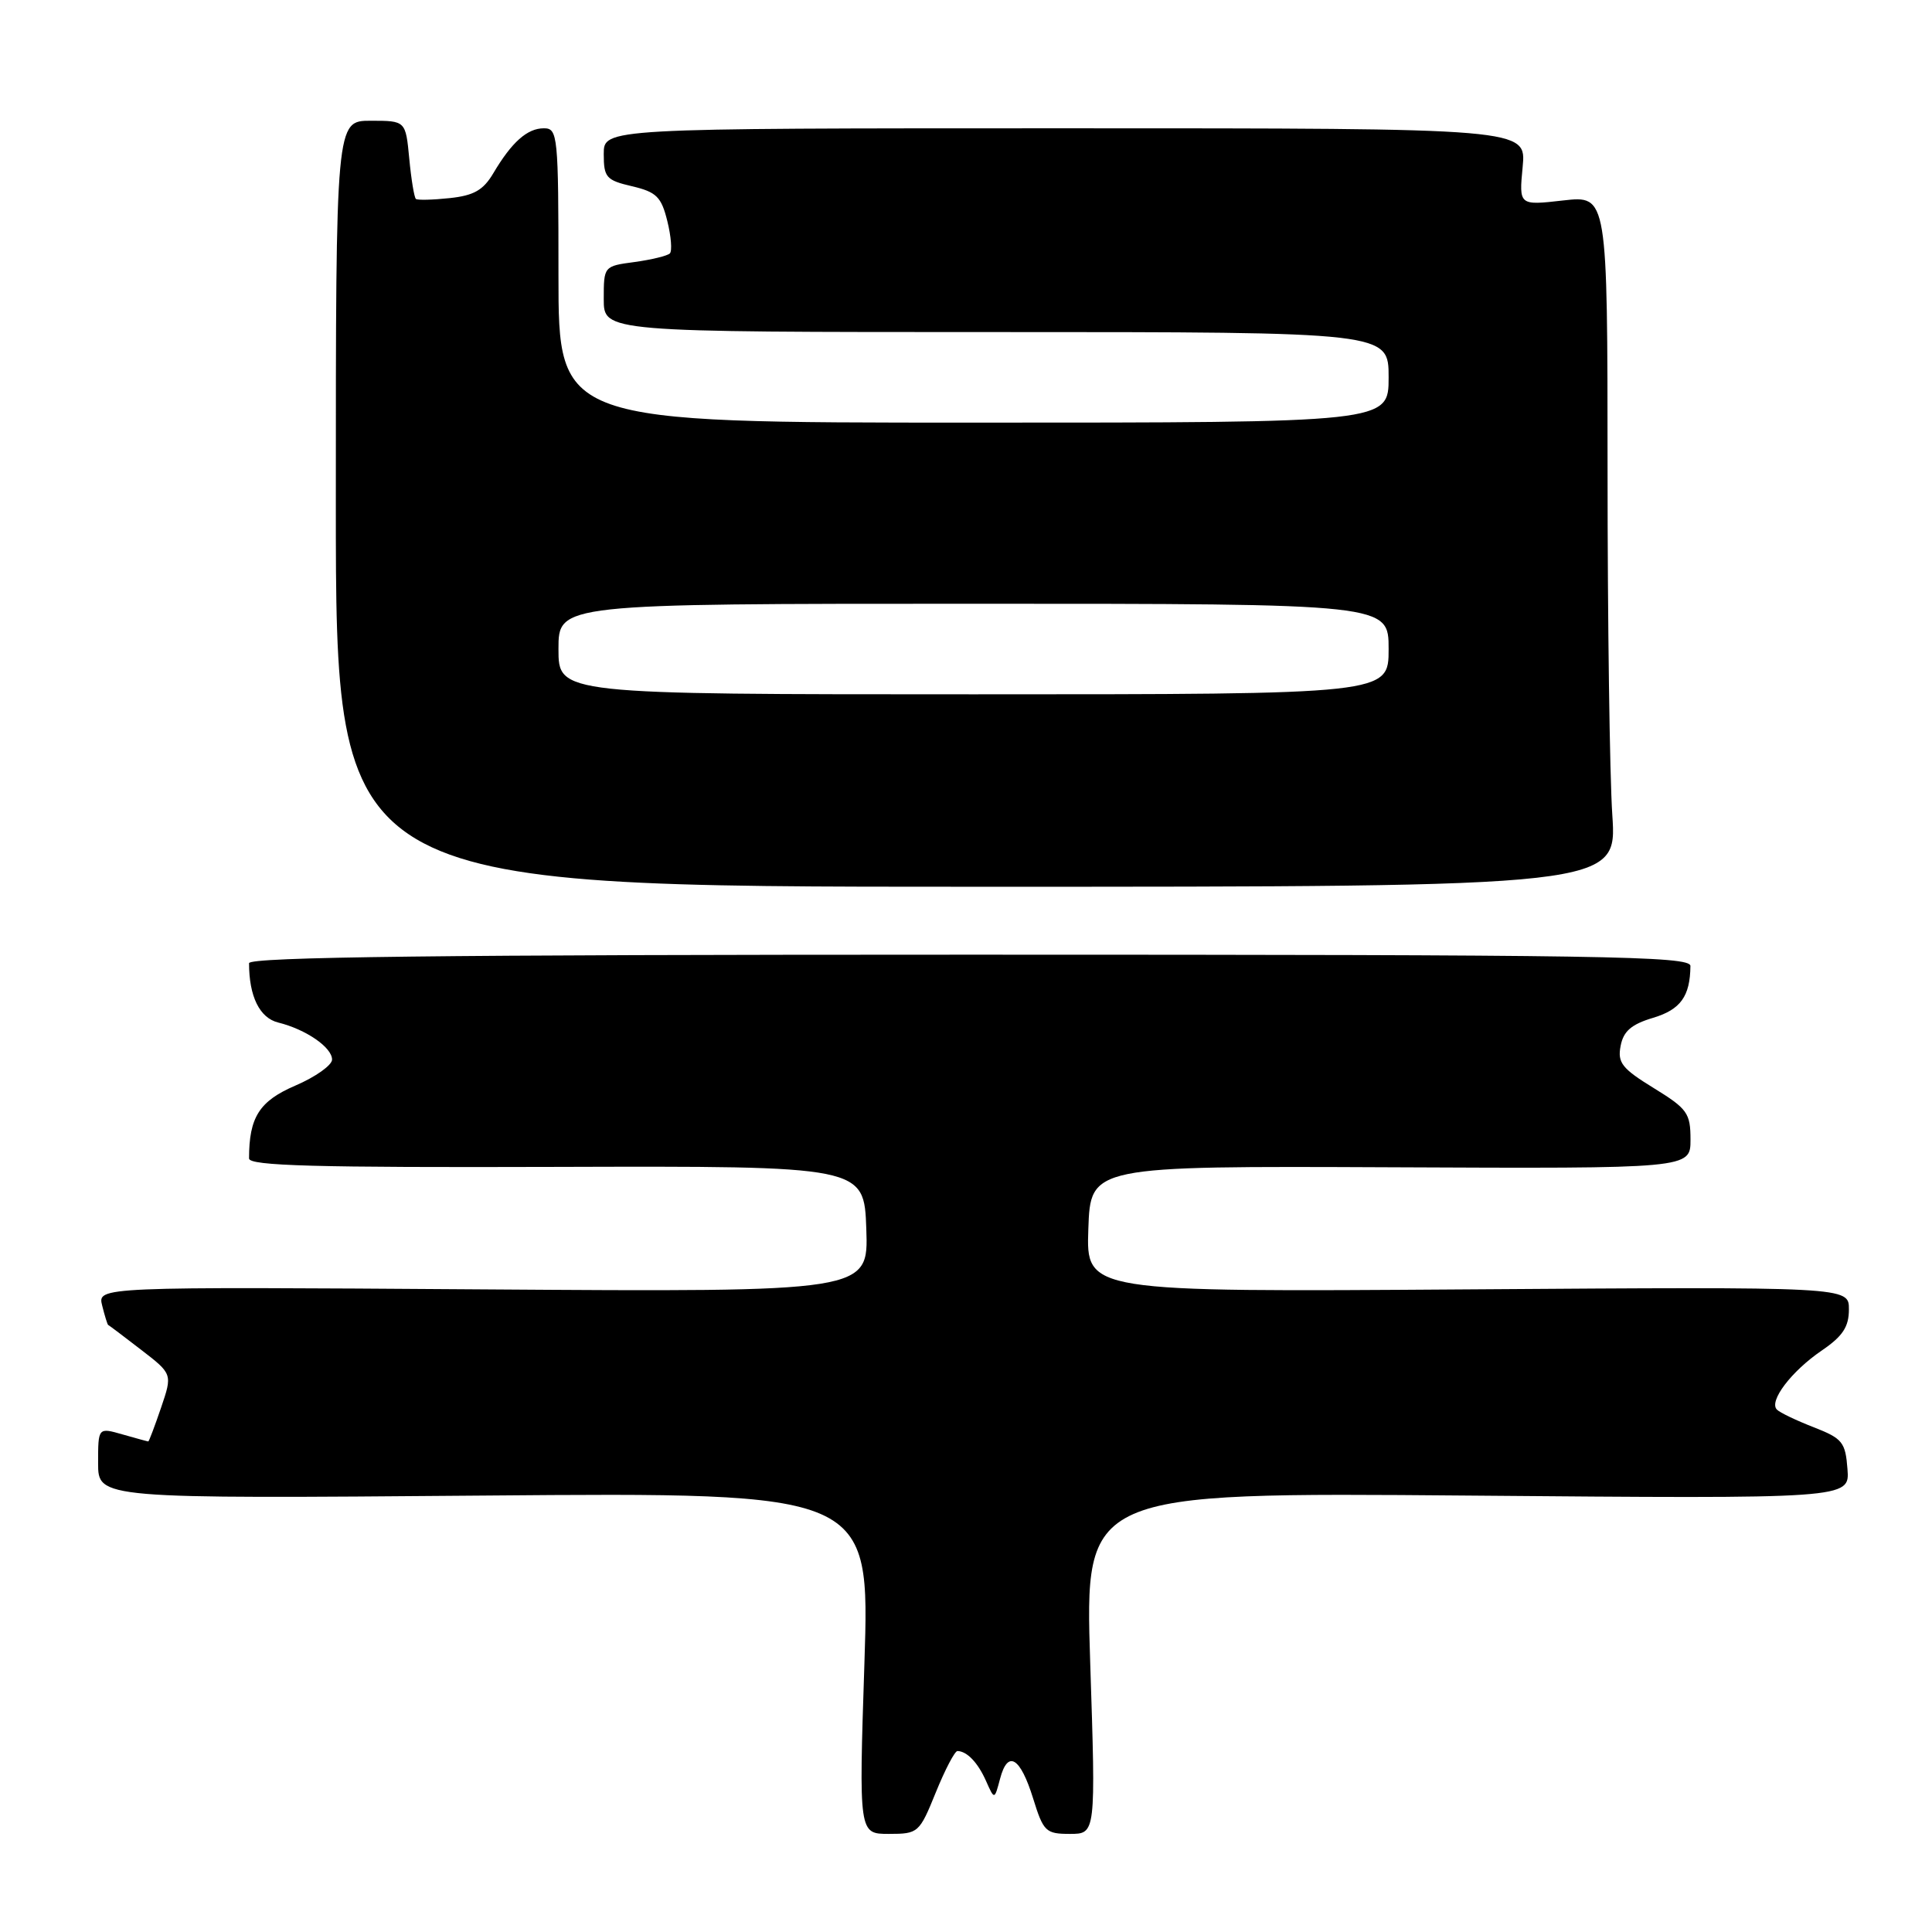 <?xml version="1.0" encoding="UTF-8" standalone="no"?>
<!DOCTYPE svg PUBLIC "-//W3C//DTD SVG 1.1//EN" "http://www.w3.org/Graphics/SVG/1.1/DTD/svg11.dtd" >
<svg xmlns="http://www.w3.org/2000/svg" xmlns:xlink="http://www.w3.org/1999/xlink" version="1.1" viewBox="0 0 256 256">
 <g >
 <path fill="currentColor"
d=" M 124.00 237.50 C 125.23 234.47 126.52 232.01 126.87 232.02 C 128.14 232.05 129.58 233.56 130.66 236.00 C 131.77 238.50 131.77 238.50 132.51 235.71 C 133.53 231.82 135.19 232.81 136.90 238.32 C 138.26 242.70 138.57 243.00 141.77 243.00 C 145.20 243.00 145.20 243.00 144.46 220.37 C 143.73 197.75 143.73 197.75 194.41 198.17 C 245.10 198.60 245.10 198.60 244.80 194.67 C 244.53 191.09 244.14 190.61 240.33 189.12 C 238.04 188.23 235.84 187.18 235.45 186.78 C 234.34 185.68 237.37 181.69 241.38 178.96 C 244.17 177.06 244.99 175.82 244.99 173.50 C 245.00 170.50 245.00 170.50 194.46 170.85 C 143.92 171.20 143.92 171.20 144.21 162.85 C 144.50 154.50 144.50 154.50 184.25 154.67 C 224.00 154.85 224.00 154.85 224.00 151.01 C 224.00 147.49 223.59 146.92 219.12 144.17 C 214.92 141.59 214.31 140.81 214.74 138.59 C 215.11 136.64 216.16 135.73 219.03 134.87 C 222.68 133.78 223.95 132.02 223.99 128.00 C 224.00 126.68 212.73 126.50 128.50 126.50 C 58.43 126.50 33.00 126.80 33.00 127.63 C 33.00 132.03 34.40 134.88 36.86 135.49 C 40.52 136.39 44.00 138.78 44.00 140.40 C 44.00 141.14 41.81 142.70 39.13 143.85 C 34.36 145.90 33.00 148.04 33.00 153.50 C 33.00 154.48 41.79 154.72 73.75 154.62 C 114.50 154.50 114.50 154.50 114.79 162.85 C 115.08 171.20 115.08 171.20 64.00 170.85 C 12.91 170.50 12.91 170.50 13.54 173.00 C 13.88 174.37 14.24 175.52 14.33 175.56 C 14.42 175.59 16.38 177.06 18.68 178.84 C 22.86 182.06 22.86 182.06 21.34 186.53 C 20.50 188.99 19.74 191.00 19.65 191.00 C 19.56 191.00 18.03 190.58 16.24 190.07 C 13.00 189.14 13.00 189.14 13.00 193.86 C 13.00 198.59 13.00 198.59 64.14 198.17 C 115.27 197.75 115.27 197.75 114.54 220.37 C 113.80 243.00 113.80 243.00 117.78 243.00 C 121.68 243.00 121.82 242.87 124.00 237.50 Z  M 213.64 108.00 C 213.29 102.78 213.01 82.17 213.01 62.20 C 213.00 25.90 213.00 25.90 207.14 26.56 C 201.27 27.23 201.27 27.23 201.76 22.11 C 202.25 17.00 202.25 17.00 141.13 17.00 C 80.00 17.00 80.00 17.00 80.00 20.40 C 80.00 23.51 80.32 23.88 83.75 24.68 C 86.98 25.44 87.63 26.08 88.42 29.28 C 88.93 31.32 89.08 33.25 88.76 33.58 C 88.43 33.90 86.33 34.41 84.08 34.72 C 80.01 35.26 80.00 35.28 80.00 39.63 C 80.00 44.00 80.00 44.00 132.00 44.00 C 184.00 44.00 184.00 44.00 184.00 50.00 C 184.00 56.00 184.00 56.00 129.00 56.00 C 74.00 56.00 74.00 56.00 74.00 36.50 C 74.00 17.91 73.91 17.00 72.07 17.00 C 69.86 17.00 67.81 18.83 65.37 22.95 C 64.04 25.20 62.79 25.91 59.59 26.25 C 57.34 26.49 55.32 26.54 55.11 26.36 C 54.89 26.19 54.49 23.78 54.23 21.02 C 53.75 16.00 53.75 16.00 49.12 16.00 C 44.50 16.00 44.50 16.00 44.50 66.75 C 44.50 117.50 44.50 117.50 129.38 117.50 C 214.27 117.50 214.27 117.50 213.64 108.00 Z  M 74.00 86.00 C 74.00 80.00 74.00 80.00 129.00 80.00 C 184.00 80.00 184.00 80.00 184.00 86.00 C 184.00 92.00 184.00 92.00 129.00 92.00 C 74.00 92.00 74.00 92.00 74.00 86.00 Z "/>
</g>
</svg>